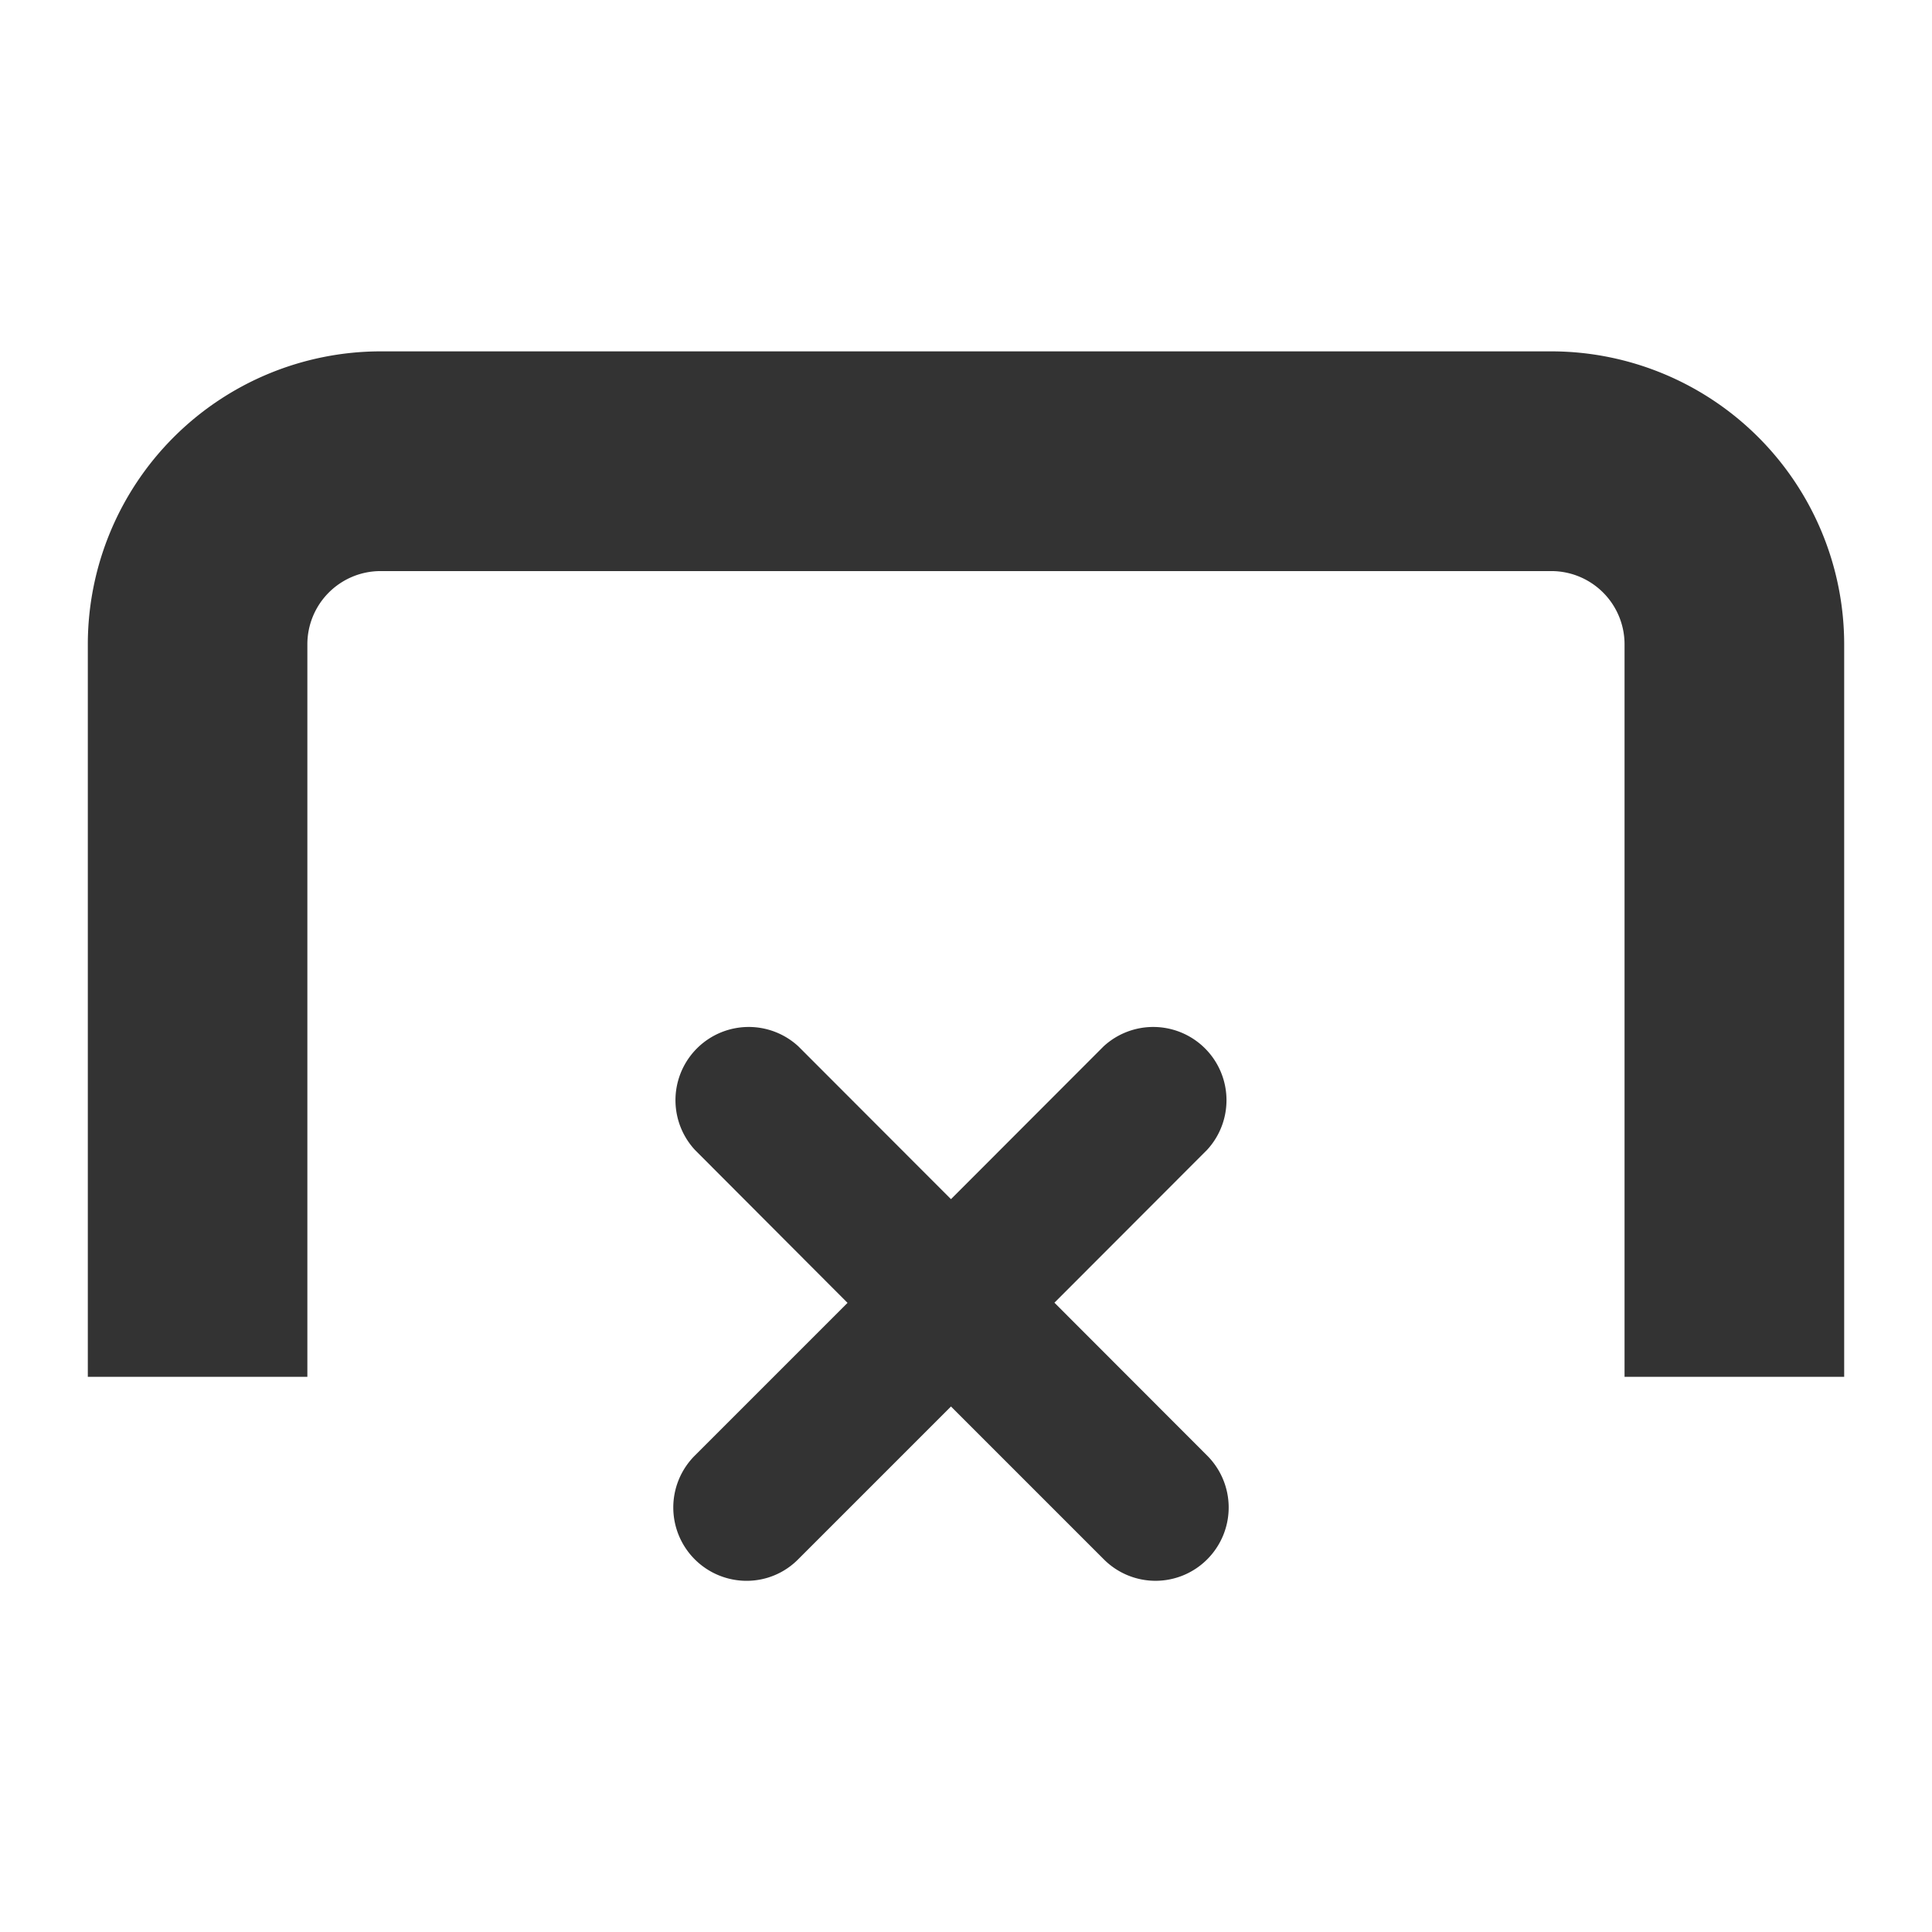<svg width="22" height="22" viewBox="0 0 22 22">
<path d="M3.5,15.678v-8.341a0.834,0.834 0,0 1,0.833 -0.834h13.333a0.834,0.834 0,0 1,0.833 0.834v8.341L21,15.678v-8.341a3.338,3.338 0,0 0,-3.333 -3.336h-13.334a3.338,3.338 0,0 0,-3.333 3.336v8.341z" fill="#333"></path>
<path d="M13.747,16.576l-1.74,-1.742 1.738,-1.74a0.834,0.834 0,0 0,-1.178 -1.179l-1.738,1.74 -1.738,-1.74a0.834,0.834 0,0 0,-1.178 1.179l1.738,1.742 -1.74,1.74a0.835,0.835 0,0 0,0.59 1.425,0.824 0.824,0 0,0 0.588,-0.245l1.74,-1.74 1.74,1.74a0.831,0.831 0,0 0,1.178 0,0.835 0.835,0 0,0 0,-1.18z" fill="#333"></path>
</svg>